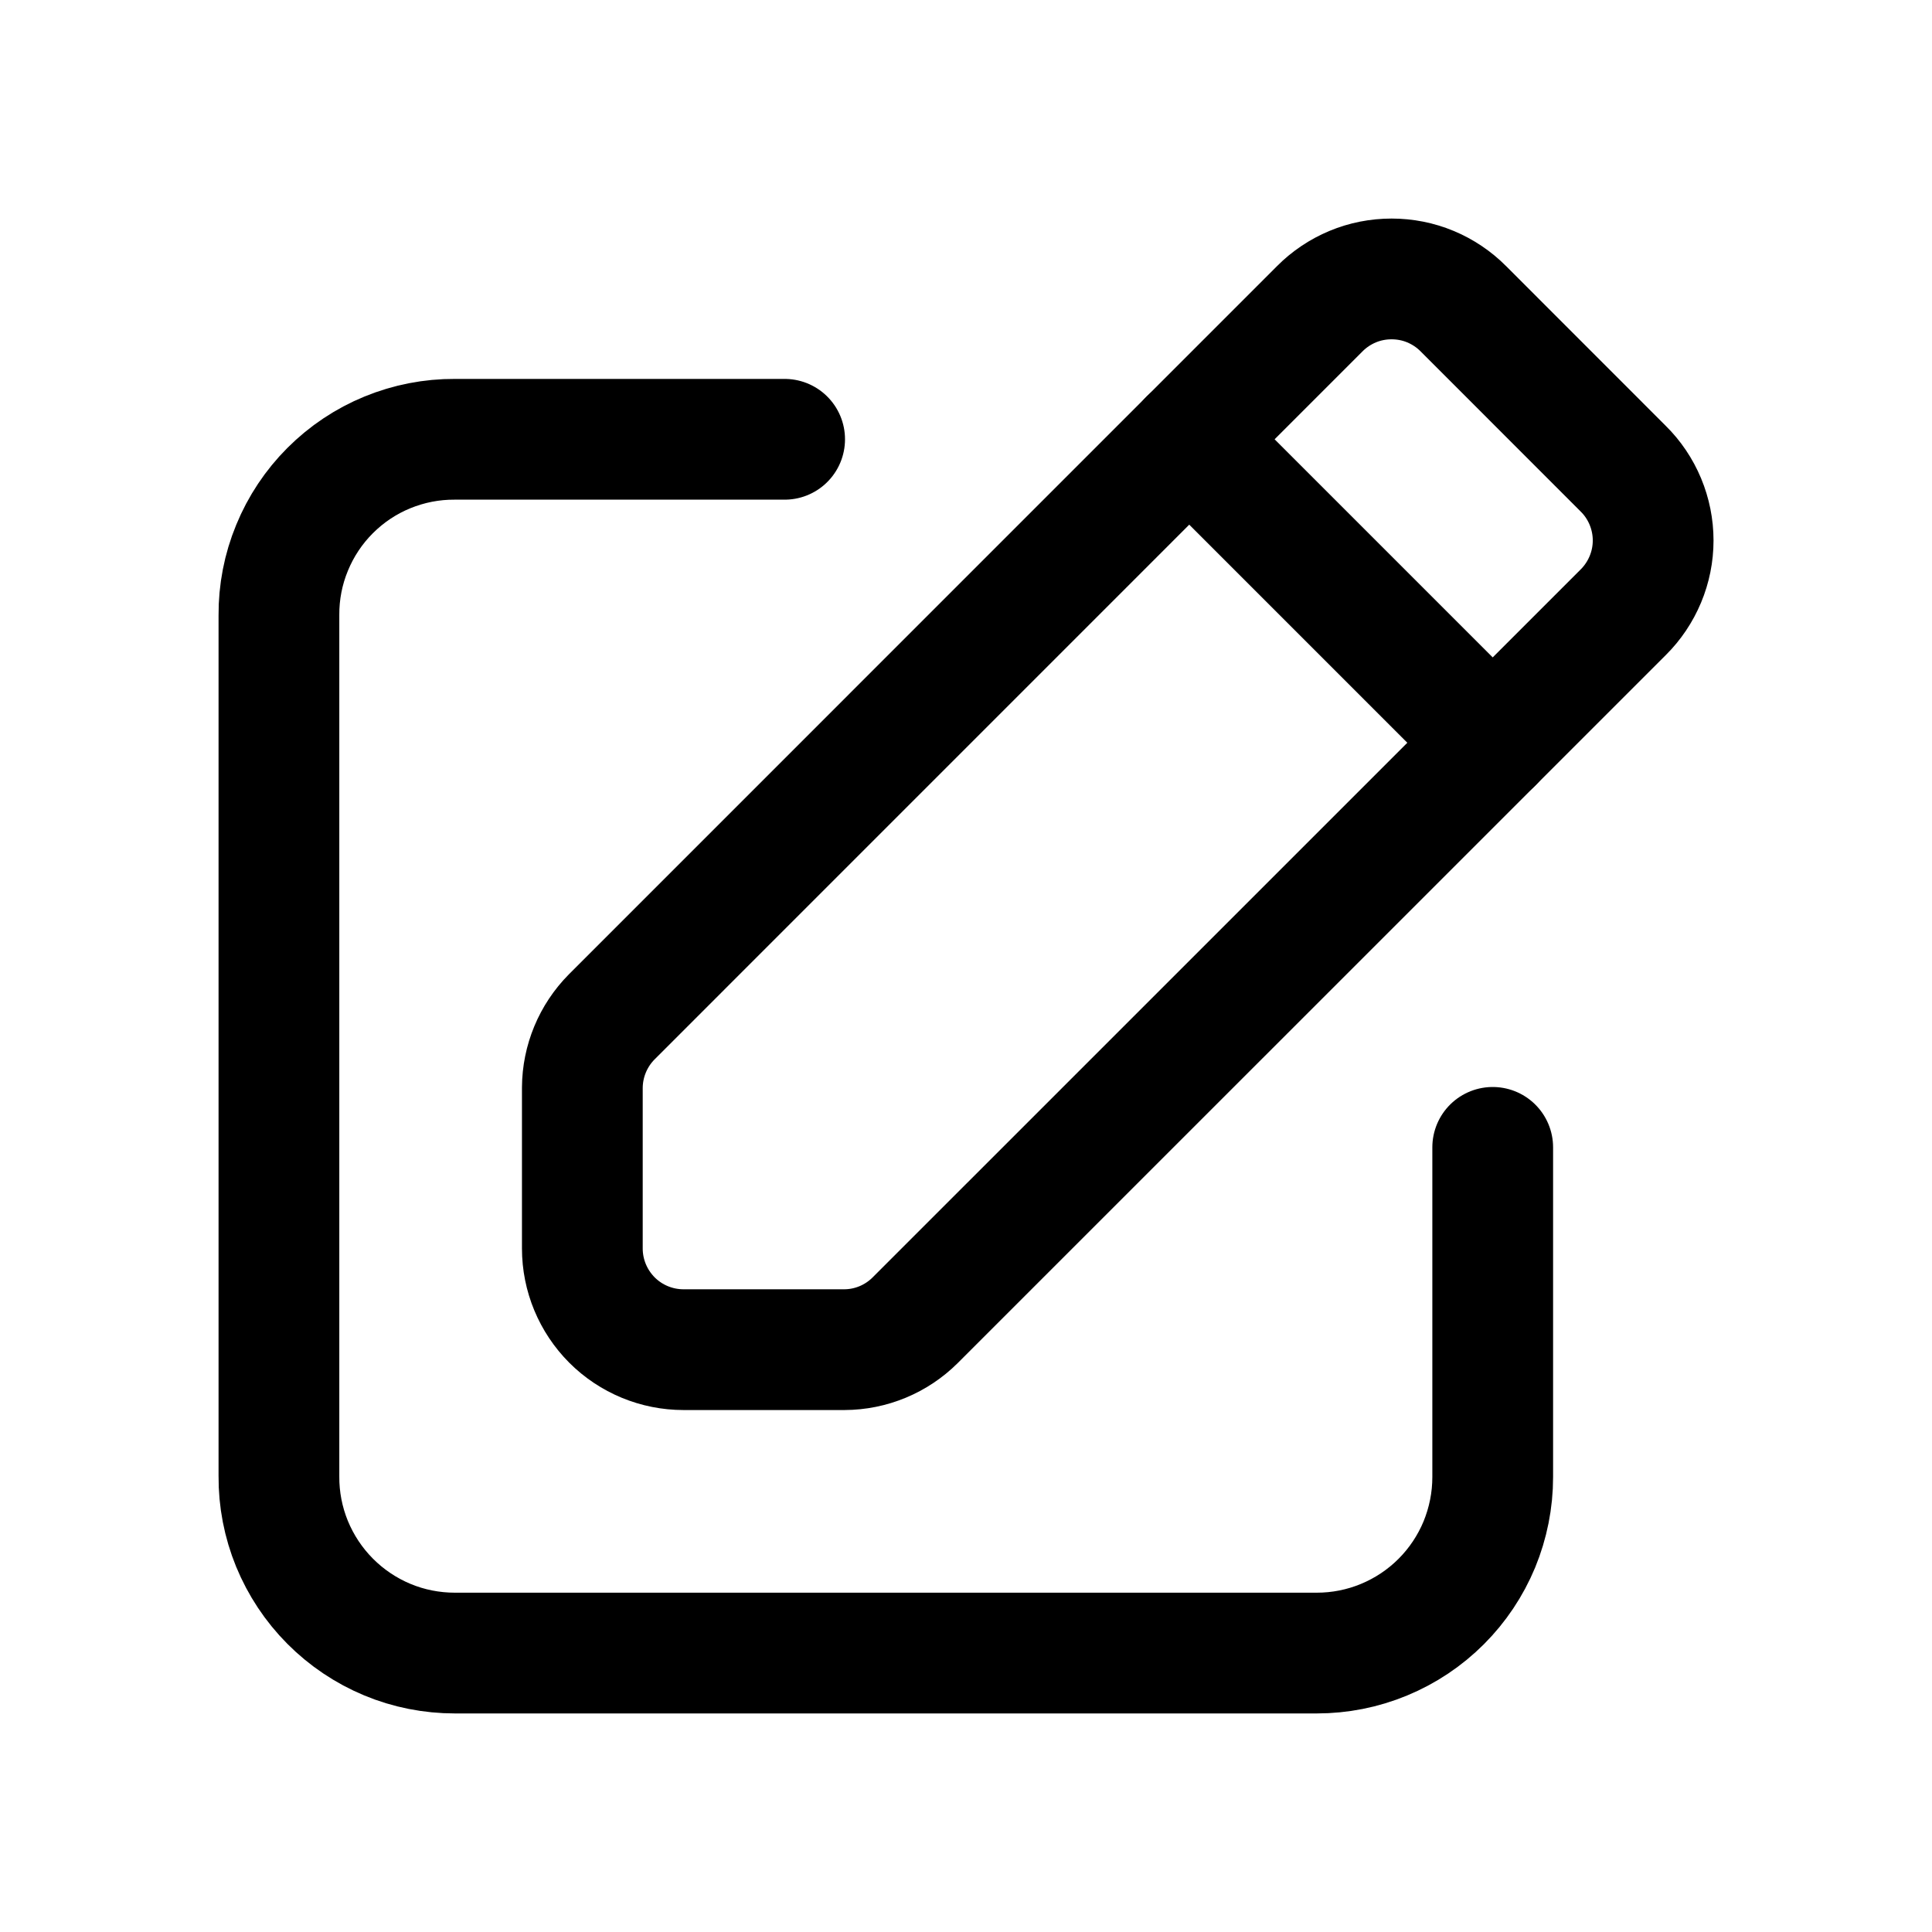 <svg width="24" height="24" viewBox="0 0 24 24" fill="none" xmlns="http://www.w3.org/2000/svg">
<path d="M18.543 14.253V18.349C18.543 18.636 18.486 18.921 18.377 19.186C18.267 19.451 18.106 19.692 17.903 19.895C17.7 20.098 17.459 20.259 17.193 20.369C16.928 20.479 16.644 20.535 16.357 20.535H5.651C5.363 20.535 5.077 20.479 4.811 20.368C4.545 20.257 4.304 20.095 4.101 19.891C3.897 19.686 3.737 19.444 3.627 19.177C3.518 18.91 3.463 18.625 3.465 18.337V7.644C3.463 7.356 3.518 7.071 3.628 6.805C3.737 6.539 3.898 6.297 4.101 6.094C4.305 5.89 4.546 5.729 4.812 5.62C5.078 5.511 5.363 5.455 5.651 5.457H9.747" stroke="black" stroke-width="1.5" stroke-linecap="round" stroke-linejoin="round"/>
<path d="M7.234 15.509V13.511C7.236 13.182 7.367 12.866 7.599 12.632L16.394 3.836C16.511 3.718 16.65 3.625 16.803 3.561C16.956 3.497 17.121 3.465 17.287 3.465C17.452 3.465 17.617 3.497 17.77 3.561C17.923 3.625 18.062 3.718 18.179 3.836L20.164 5.822C20.282 5.938 20.375 6.077 20.439 6.23C20.503 6.384 20.536 6.548 20.536 6.714C20.536 6.88 20.503 7.044 20.439 7.197C20.375 7.35 20.282 7.489 20.164 7.606L11.368 16.401C11.134 16.634 10.818 16.765 10.489 16.766H8.491C8.158 16.766 7.838 16.634 7.602 16.398C7.367 16.162 7.234 15.843 7.234 15.509Z" stroke="black" stroke-width="1.5" stroke-linecap="round" stroke-linejoin="round"/>
<path d="M18.543 9.227L14.773 5.457" stroke="black" stroke-width="1.5" stroke-linecap="round" stroke-linejoin="round"/>
</svg>
